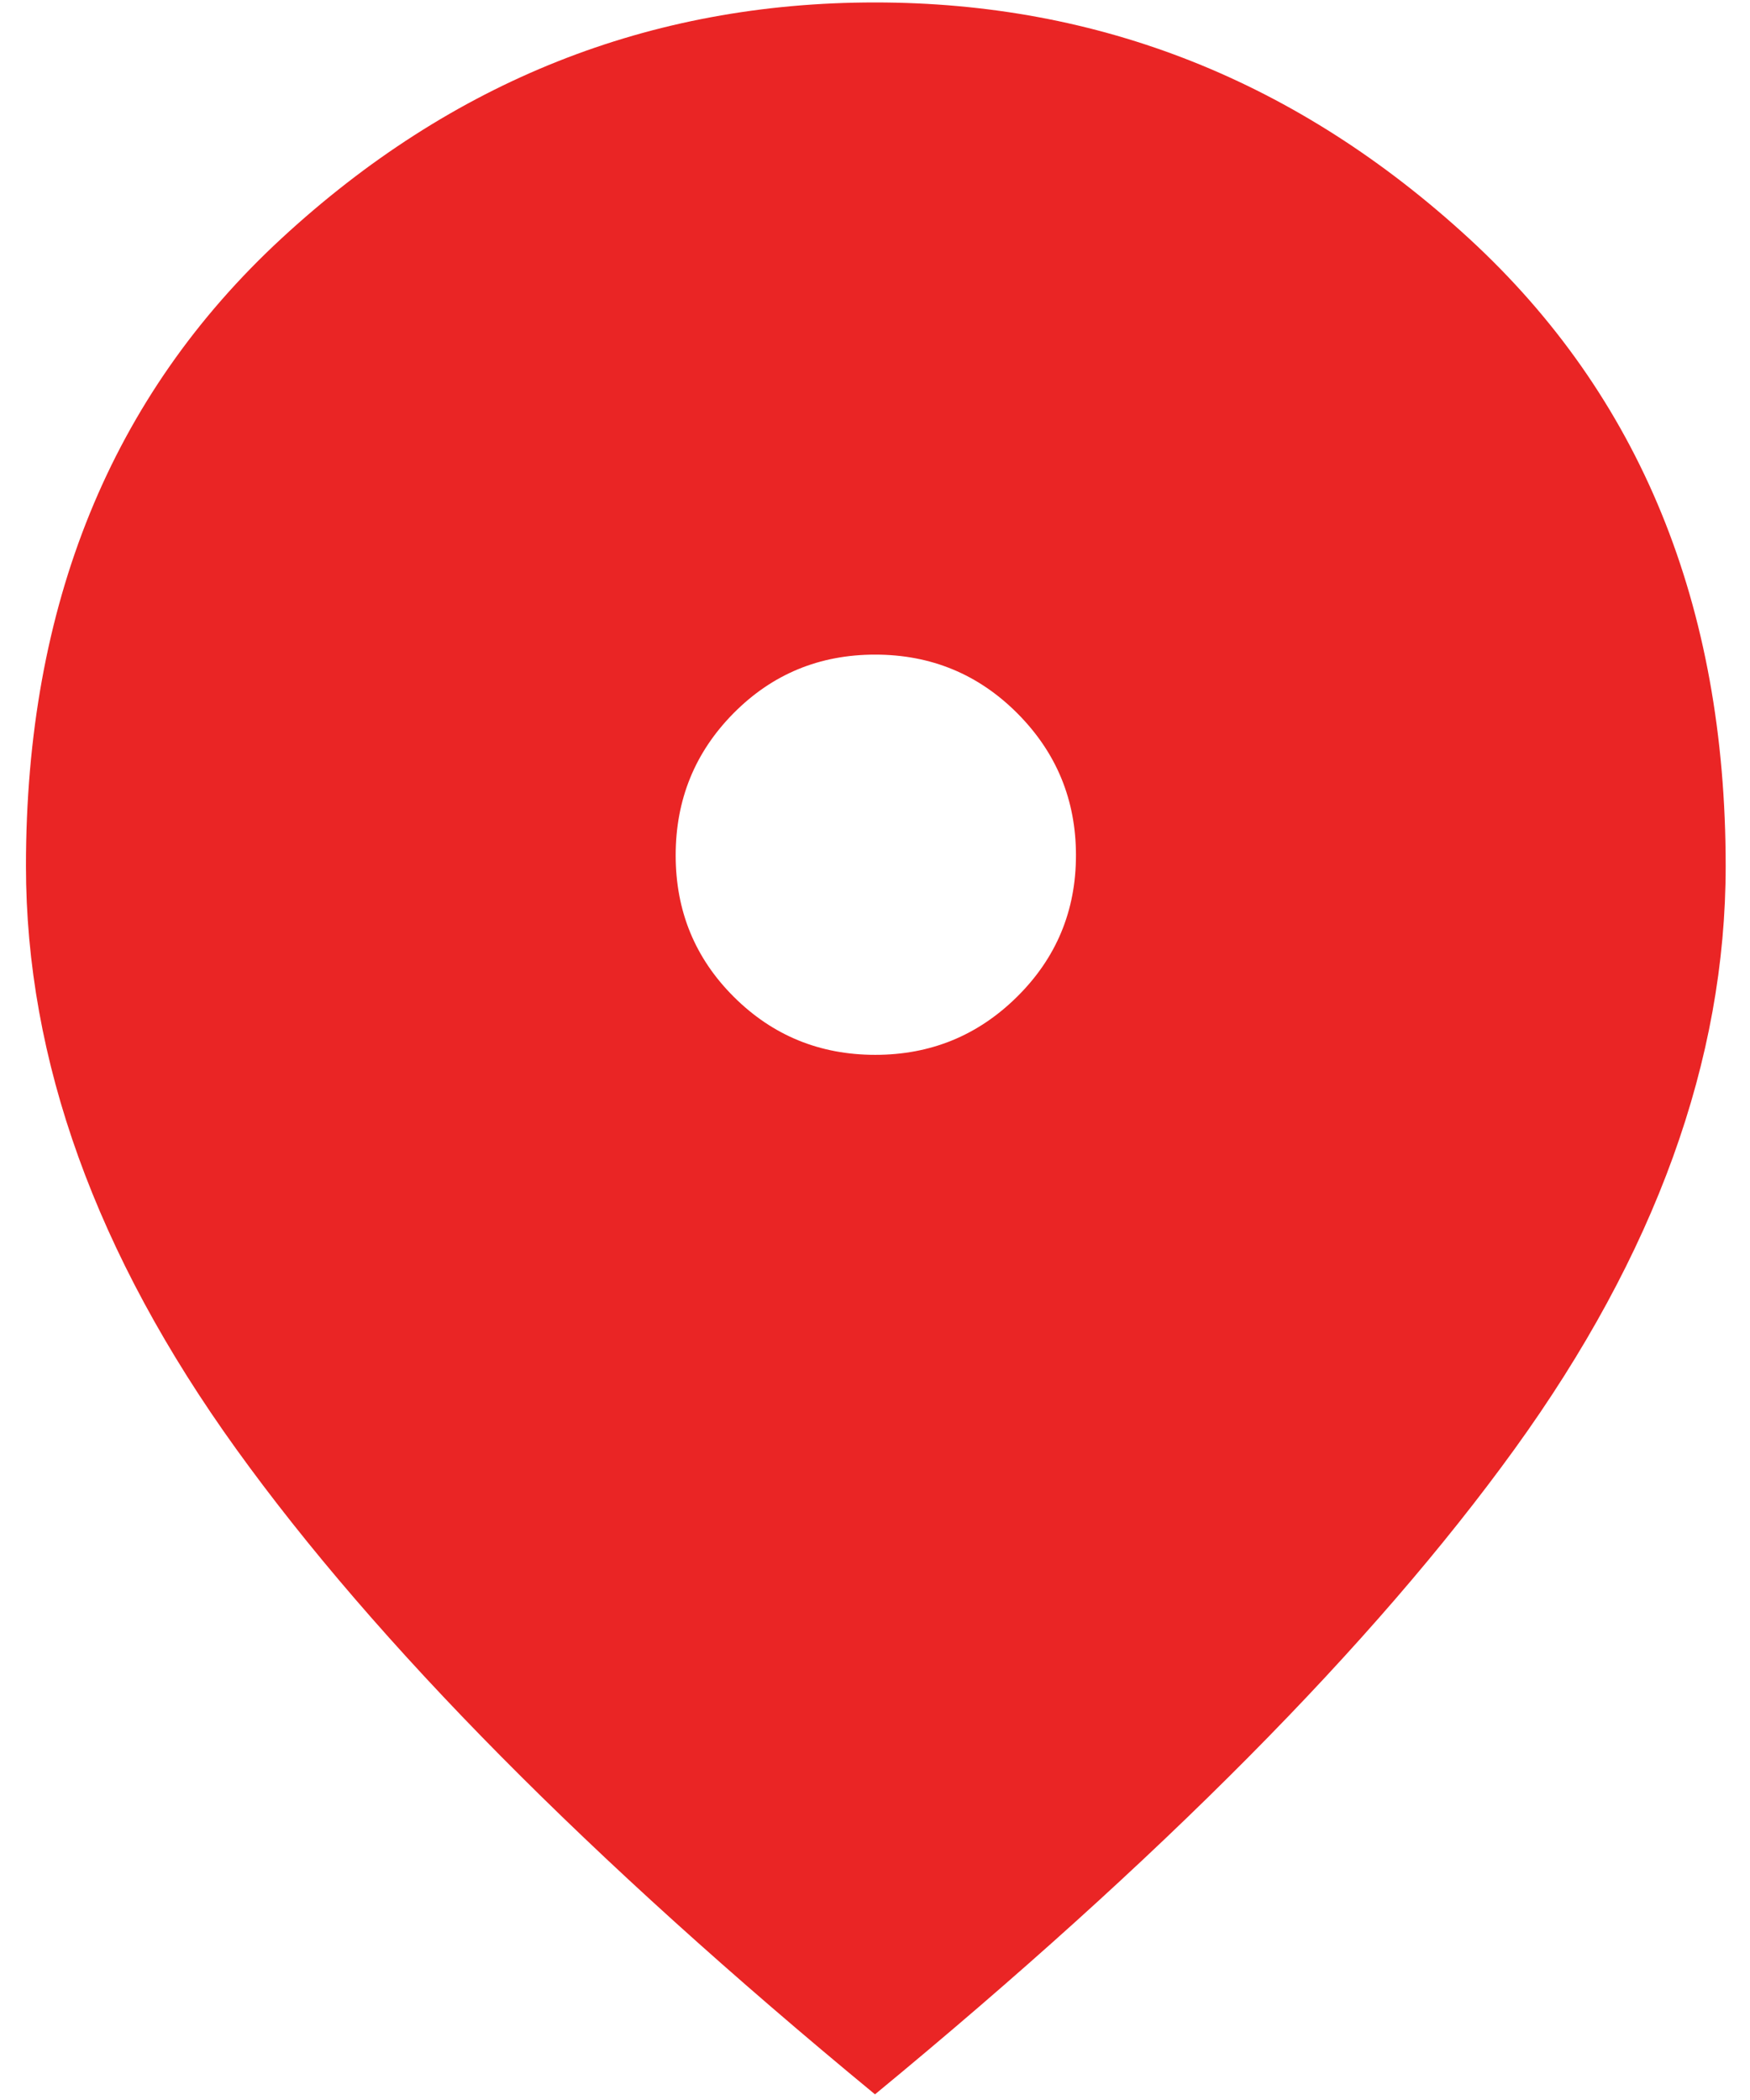 <svg width="30" height="36" viewBox="0 0 30 36" fill="none" xmlns="http://www.w3.org/2000/svg">
<path d="M15.005 18.083C15.955 18.083 16.766 17.751 17.438 17.085C18.109 16.42 18.445 15.613 18.445 14.662C18.445 13.711 18.11 12.901 17.441 12.229C16.772 11.558 15.959 11.222 15.003 11.222C14.047 11.222 13.239 11.557 12.576 12.226C11.914 12.895 11.583 13.707 11.583 14.663C11.583 15.619 11.916 16.428 12.581 17.09C13.246 17.752 14.054 18.083 15.005 18.083ZM15 35.903C10.102 31.866 6.452 28.178 4.049 24.84C1.646 21.502 0.445 18.171 0.445 14.847C0.445 10.373 1.904 6.788 4.824 4.089C7.744 1.391 11.136 0.042 15 0.042C18.856 0.042 22.251 1.391 25.184 4.089C28.117 6.788 29.583 10.373 29.583 14.847C29.583 18.171 28.377 21.502 25.965 24.84C23.553 28.178 19.898 31.866 15 35.903Z" fill="#EA2525"/>
</svg>
